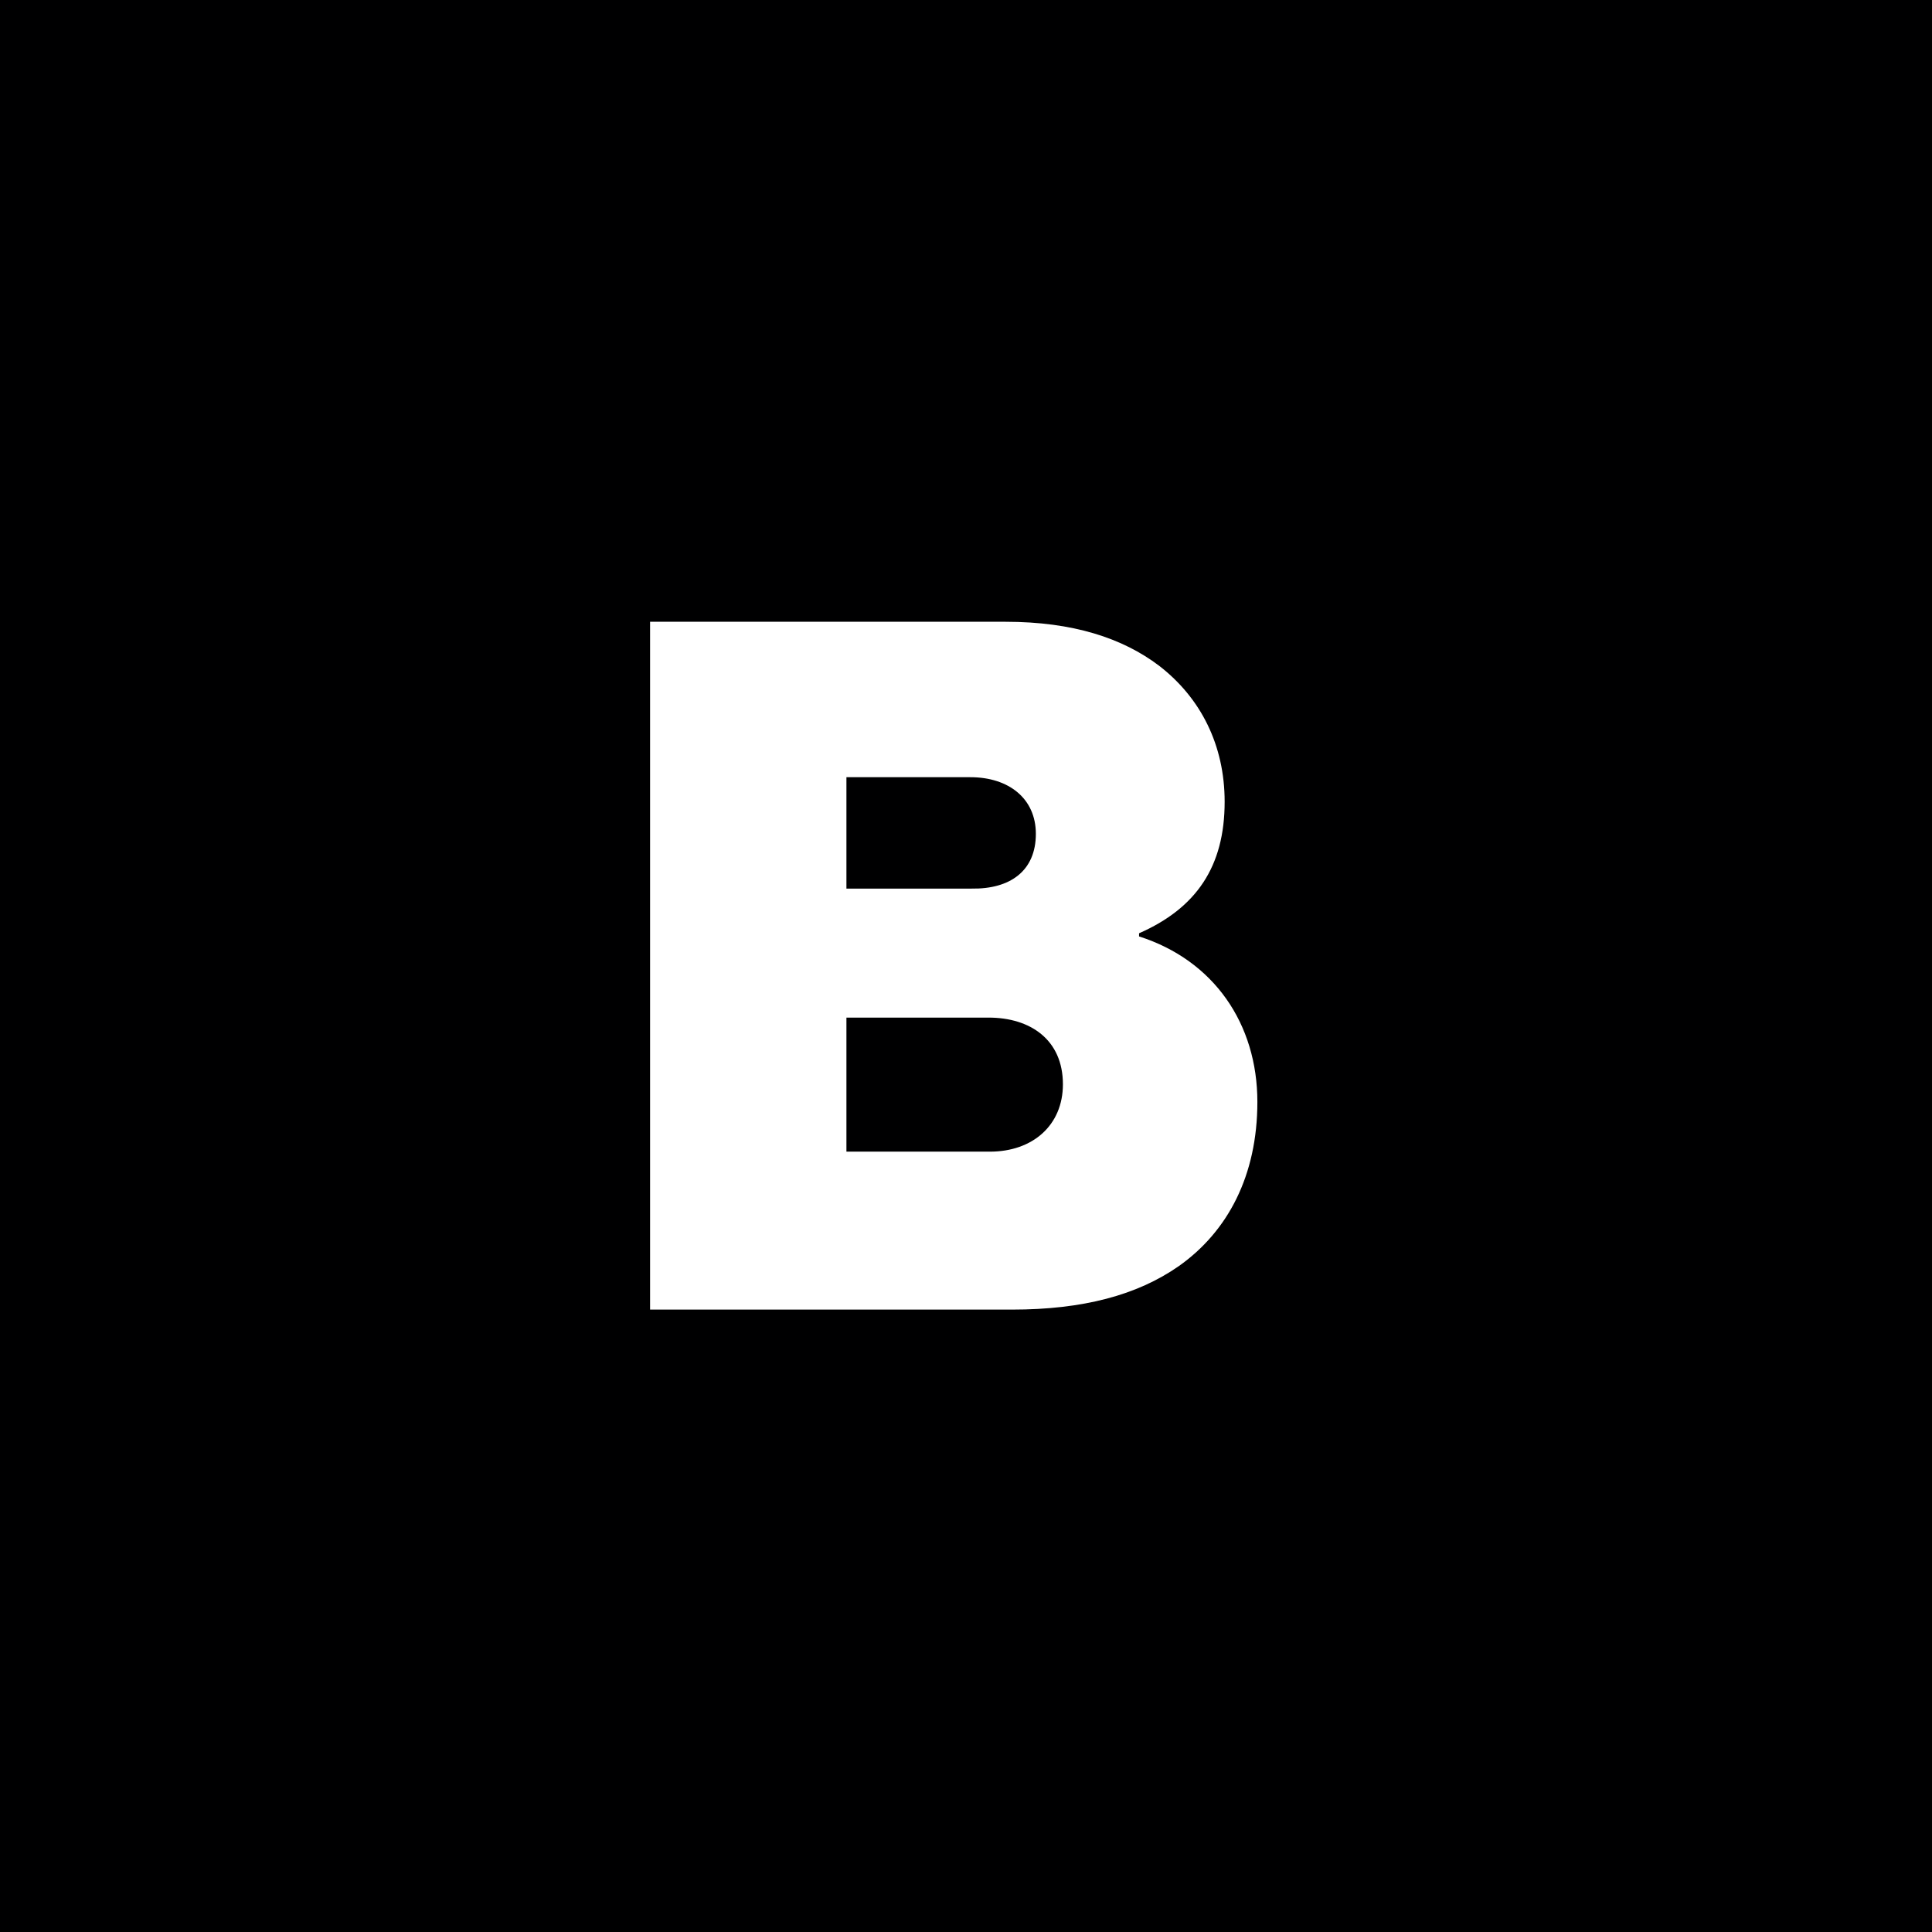<?xml version="1.0" encoding="utf-8"?>
<!-- Generator: Adobe Illustrator 22.1.0, SVG Export Plug-In . SVG Version: 6.00 Build 0)  -->
<svg version="1.1" xmlns="http://www.w3.org/2000/svg" xmlns:xlink="http://www.w3.org/1999/xlink" x="0px" y="0px"
	 viewBox="0 0 307 307" style="enable-background:new 0 0 307 307;" xml:space="preserve">

	<g>
		<rect fill="#000001" width="307" height="307"/>
		<g>
			<path fill="#ffffff" d="M103.2,208.1h57.6c11.3,0,19.9-2.3,26.5-6.9c7.8-5.5,12.5-14.4,12.5-26.1c0-12.4-6.9-22.5-18.8-26.3v-0.5
				c9.1-4,13.6-10.6,13.6-20.9c0-9-3.8-16.5-10.4-21.6c-5.8-4.4-13.7-7-24.4-7h-56.5V208.1z"/>
			<path fill="#000001" d="M154.4,141.2h-19.9v-17.7h19.7c6.1,0,10.4,3.4,10.4,9C164.6,138.4,160.5,141.3,154.4,141.2L154.4,141.2z"/>
			<path fill="#000001" d="M157.3,183h-22.8v-21.3h22.6c6.6,0,11.8,3.5,11.8,10.6C168.9,178.8,164.1,183,157.3,183L157.3,183z"/>
		</g>
	</g>
</svg>
